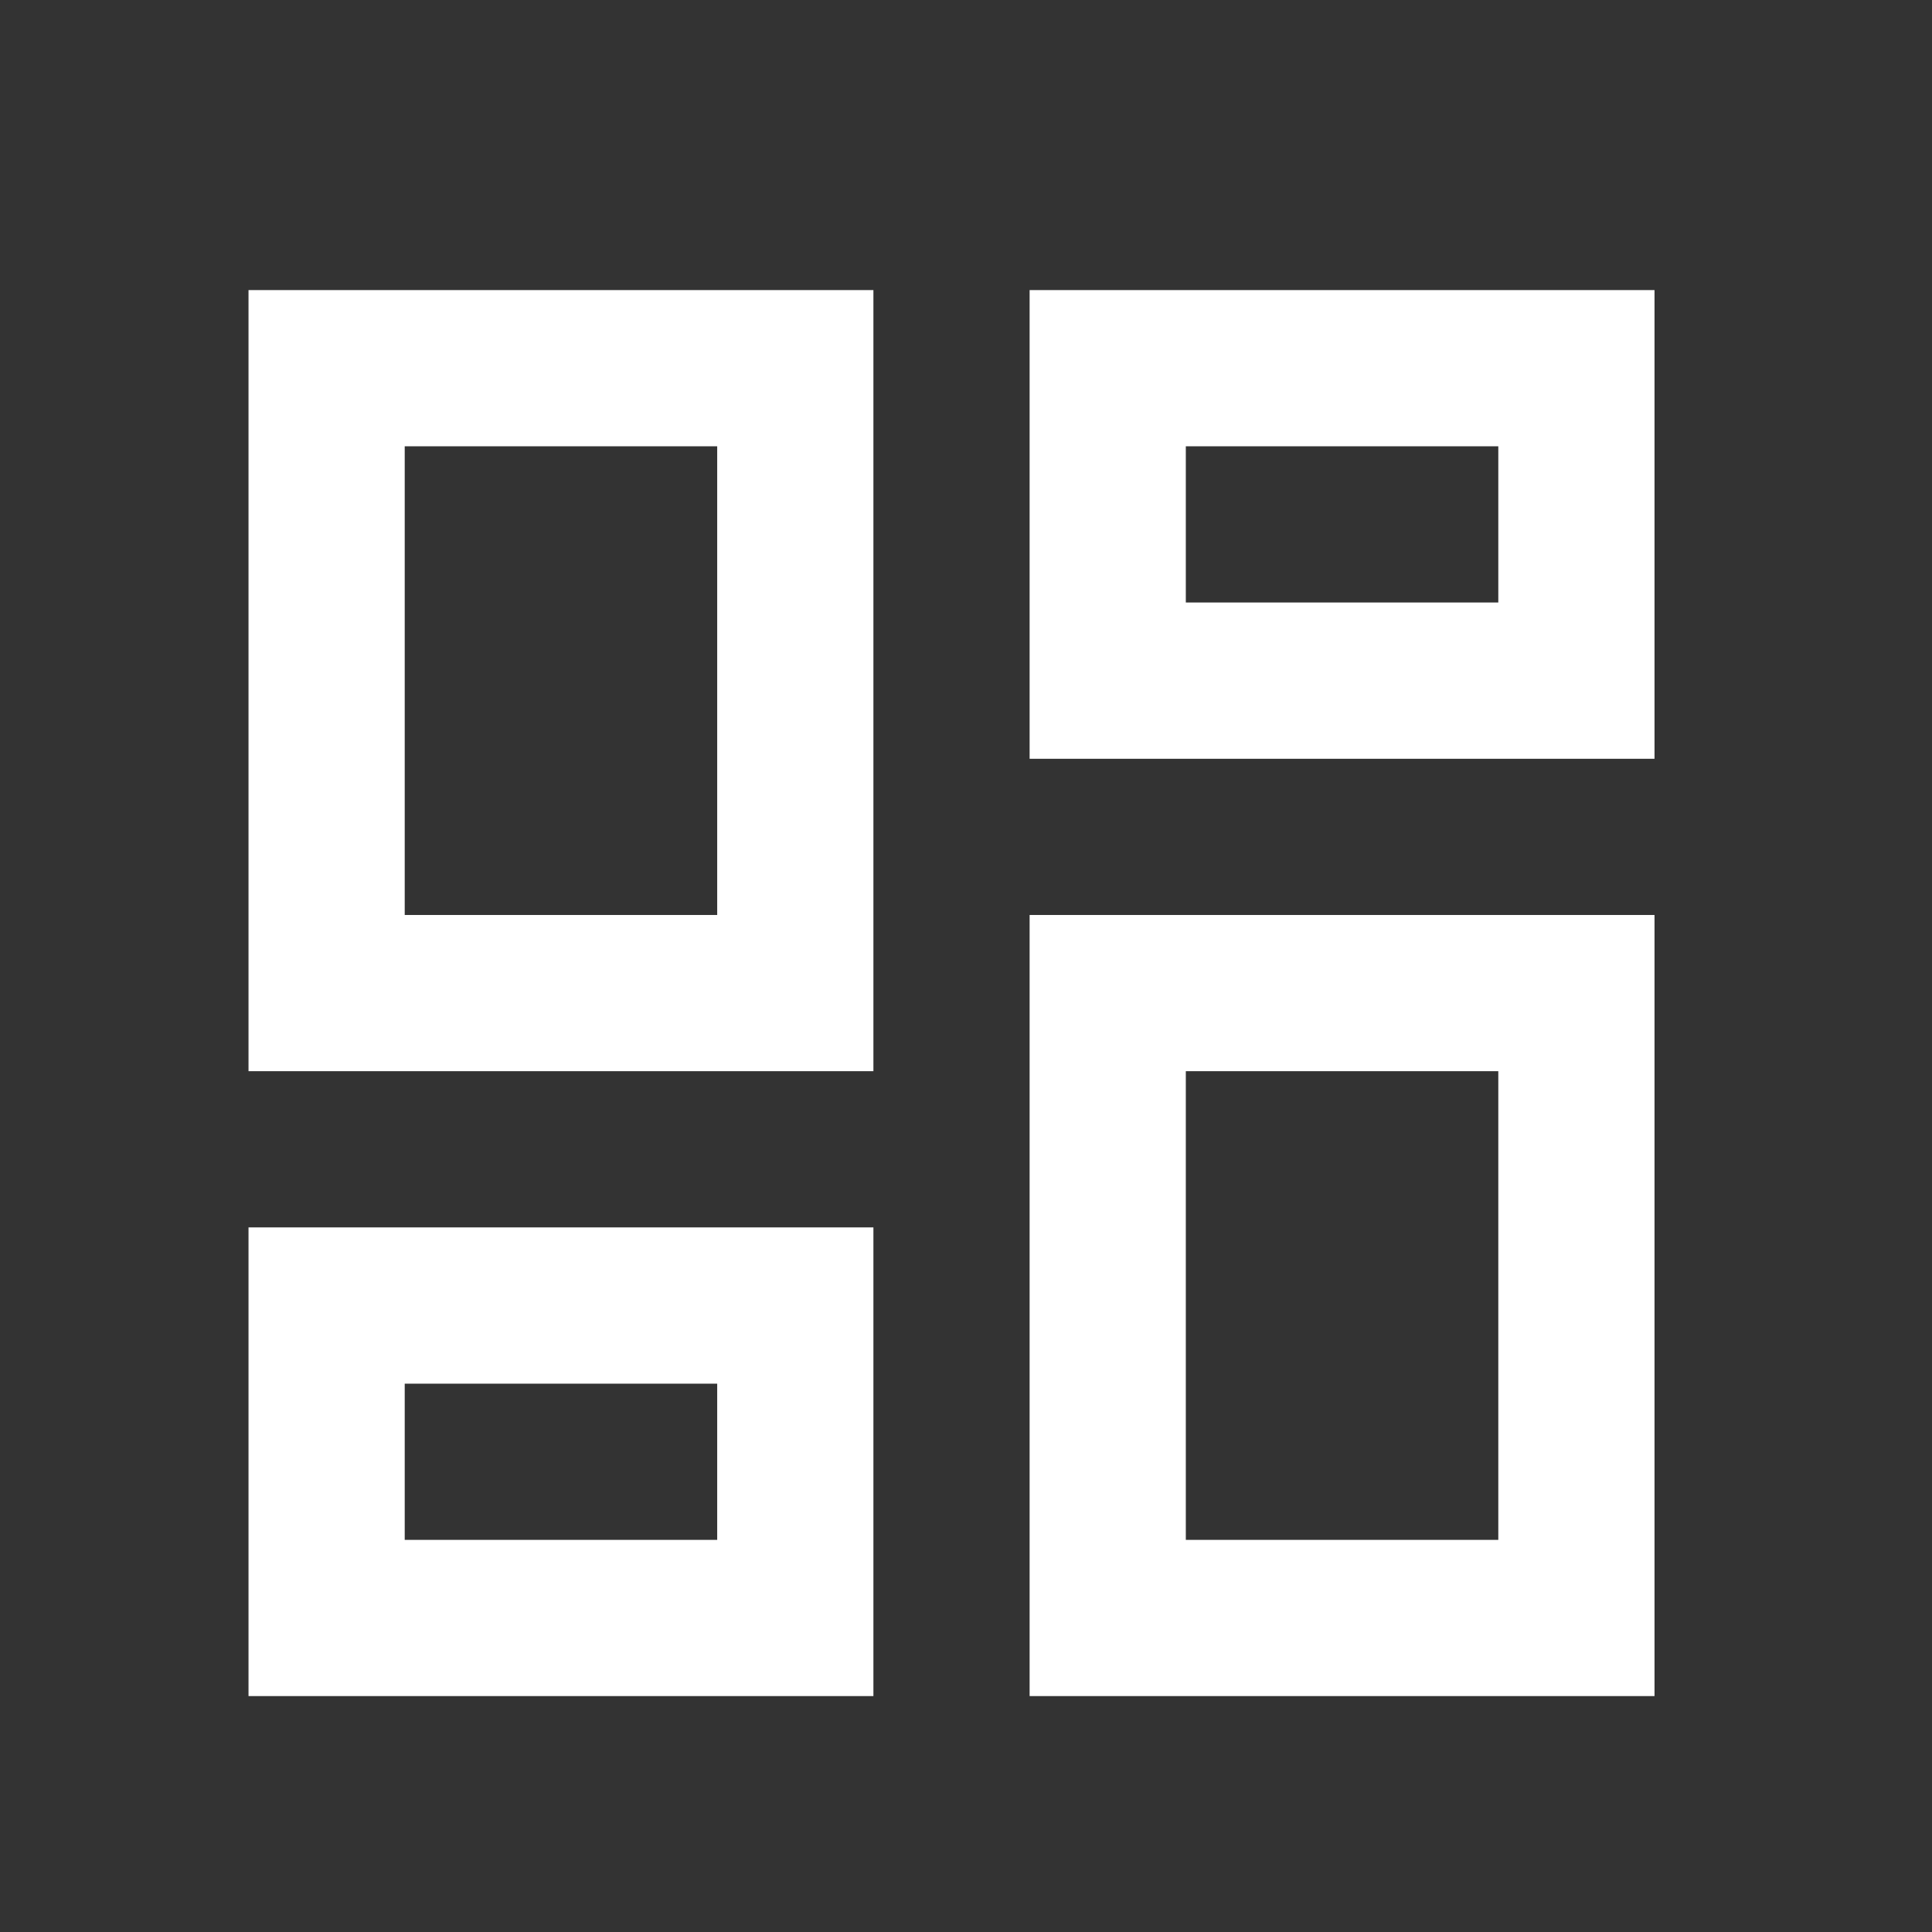 <svg width="27" height="27" viewBox="0 0 27 27" fill="none" xmlns="http://www.w3.org/2000/svg">
<rect x="0" y="0" width="27" height="27" fill="#333333" stroke="none"/>
<g clip-path="url(#clip0_9_1131)">
<path d="M20.939 6.237V8.42H16.572V6.237H20.939ZM10.023 6.237V12.787H5.656V6.237H10.023ZM20.939 14.97V21.52H16.572V14.97H20.939ZM10.023 19.337V21.52H5.656V19.337H10.023ZM23.122 4.054H14.389V10.604H23.122V4.054ZM12.206 4.054H3.473V14.97H12.206V4.054ZM23.122 12.787H14.389V23.703H23.122V12.787ZM12.206 17.153H3.473V23.703H12.206V17.153Z" fill="white"/>
</g>
<defs>
<clipPath id="clip0_9_1131">
<rect width="26.199" height="26.199" fill="white" transform="translate(0.198 0.779)"/>
</clipPath>
</defs>
</svg>
